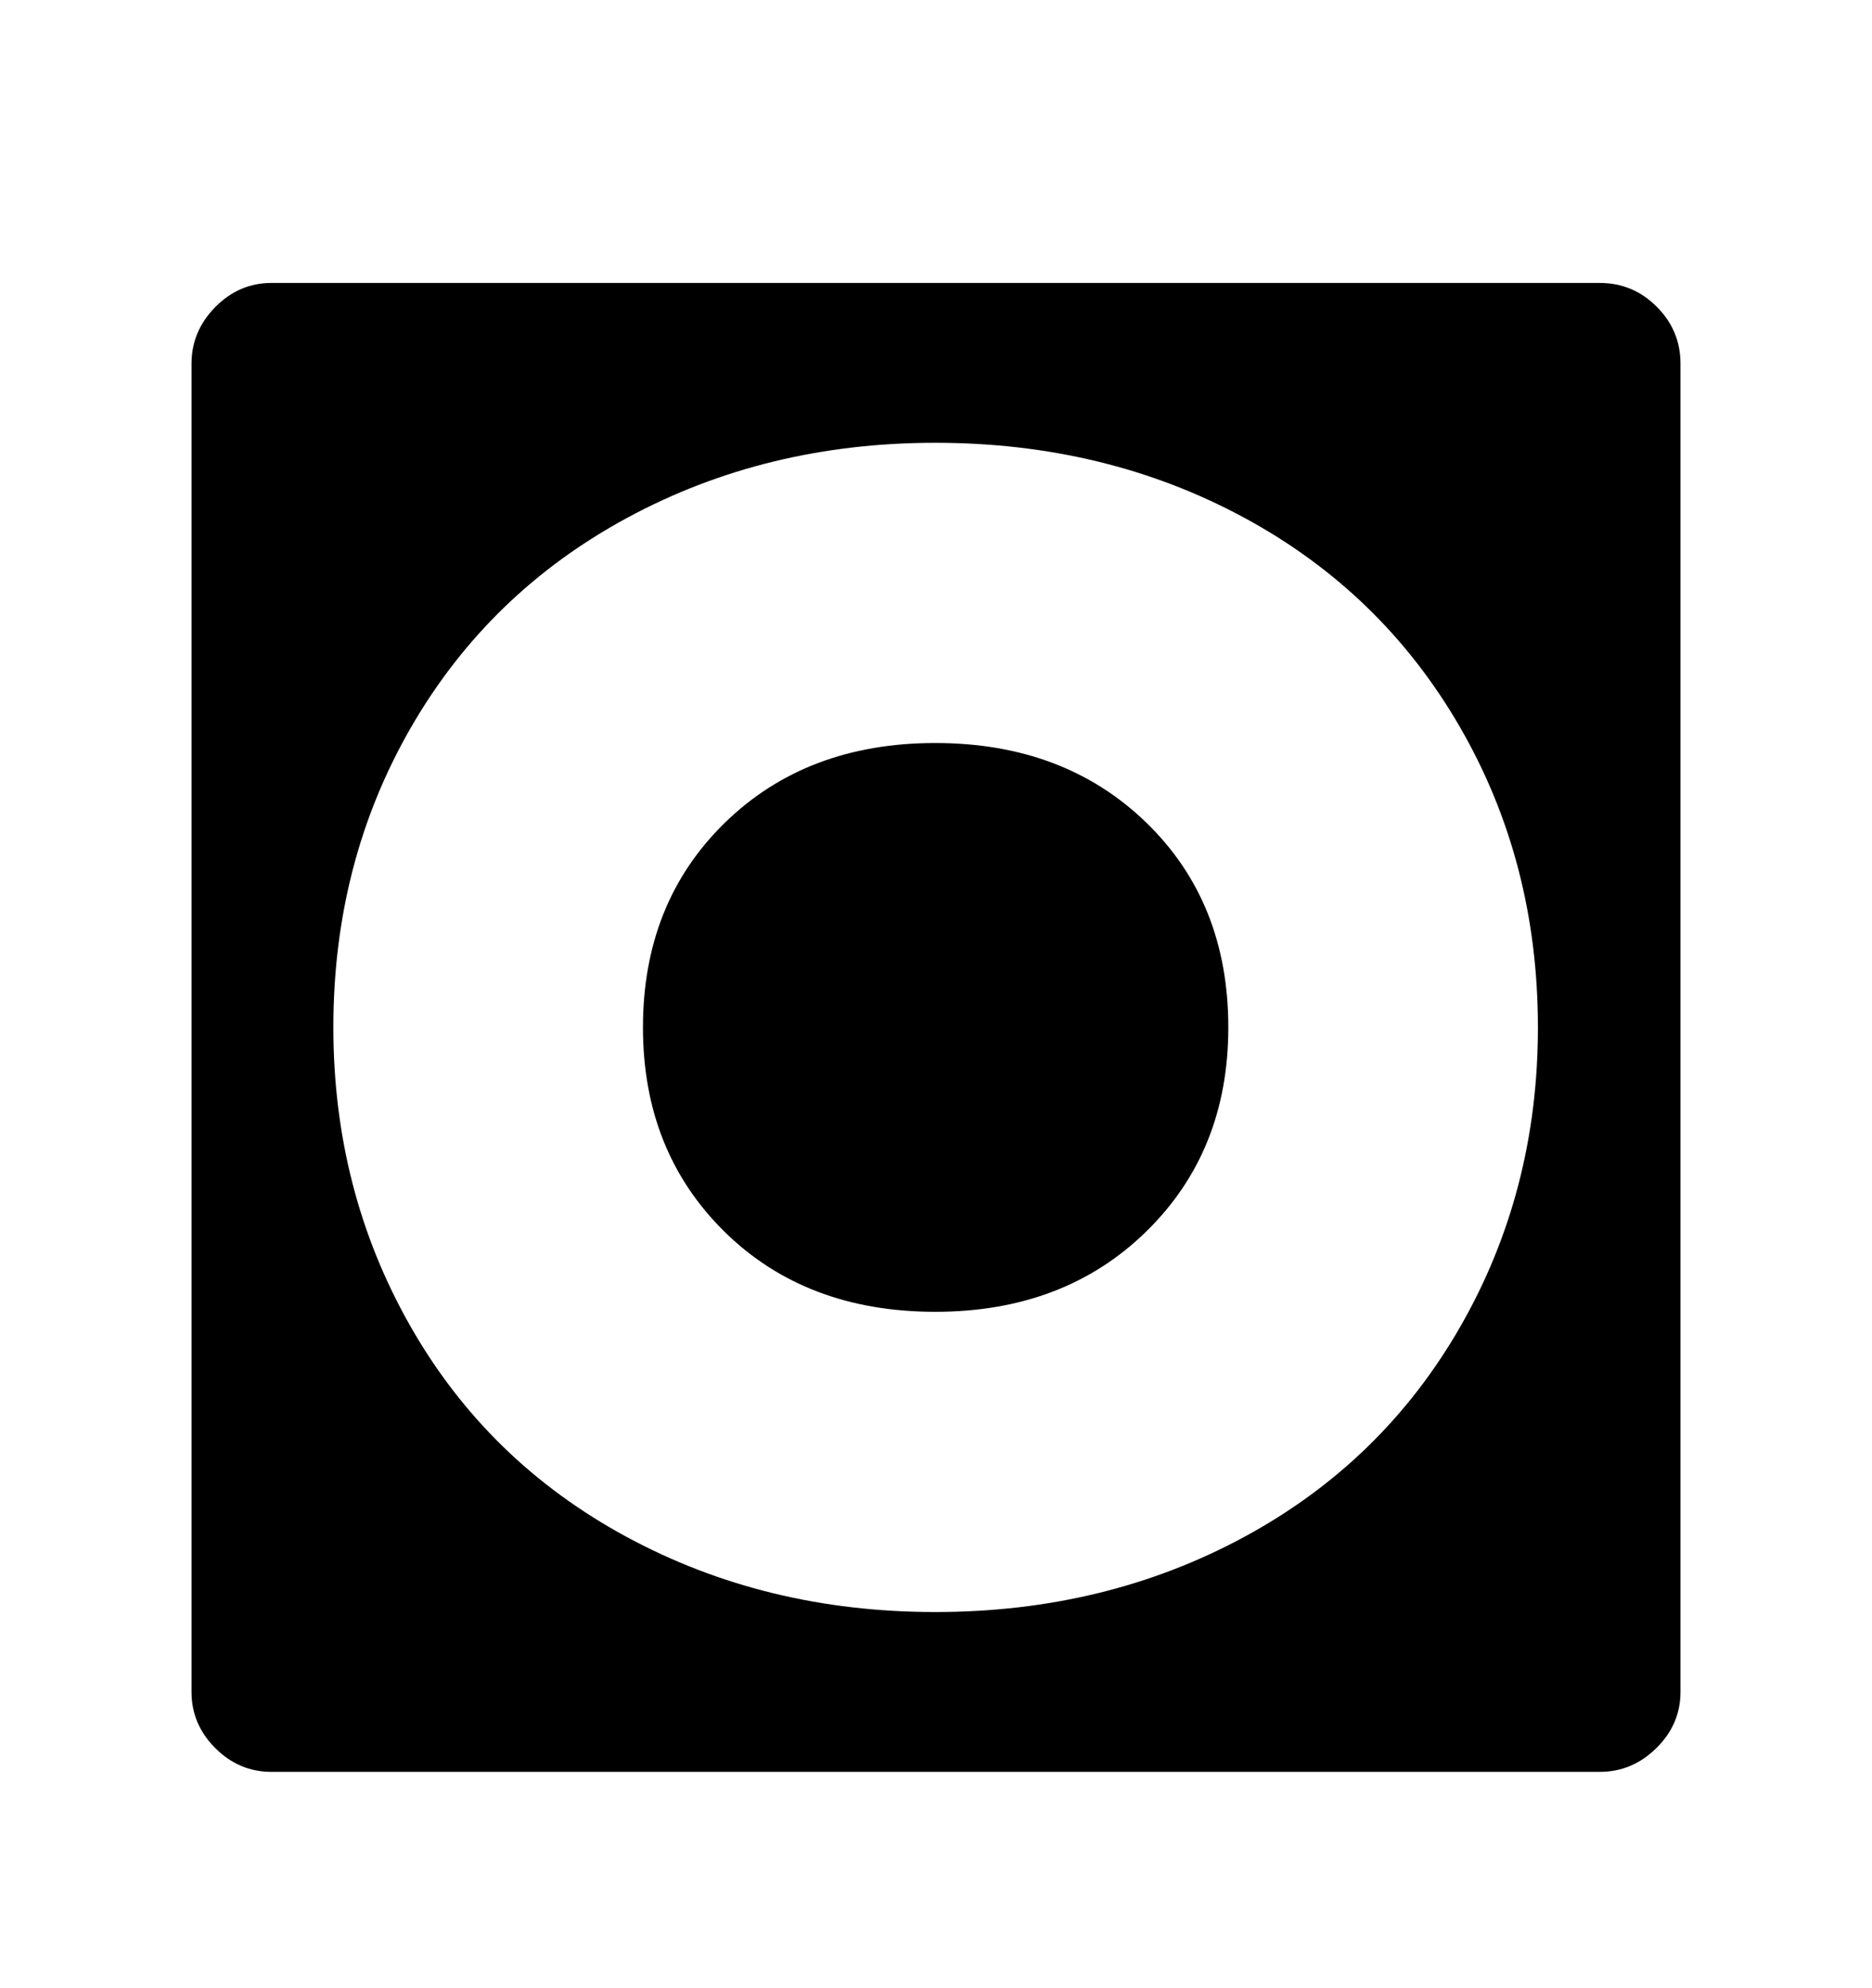 <svg viewBox="0 0 2600 2760.837" xmlns="http://www.w3.org/2000/svg"><path d="M2222 393q46 0 79 33t33 79v1845q0 45-33.5 78t-78.5 33H377q-45 0-78-33t-33-78V505q0-45 33-78.5t78-33.5h1845zm-194.5 616.5Q1919 822 1727 718.5T1299 615q-235 0-427.5 104T571 1010t-108 417q0 227 107 415t300 292.5 429 104.5 428.5-104 300.5-292 108-416q0-230-108.5-417.5zm-435.5 701Q1478 1822 1299 1822q-180 0-293-111.5T893 1427q0-173 113.5-284t292.5-111 293 110.5 114 284.5q0 172-114 283.5z"/></svg>